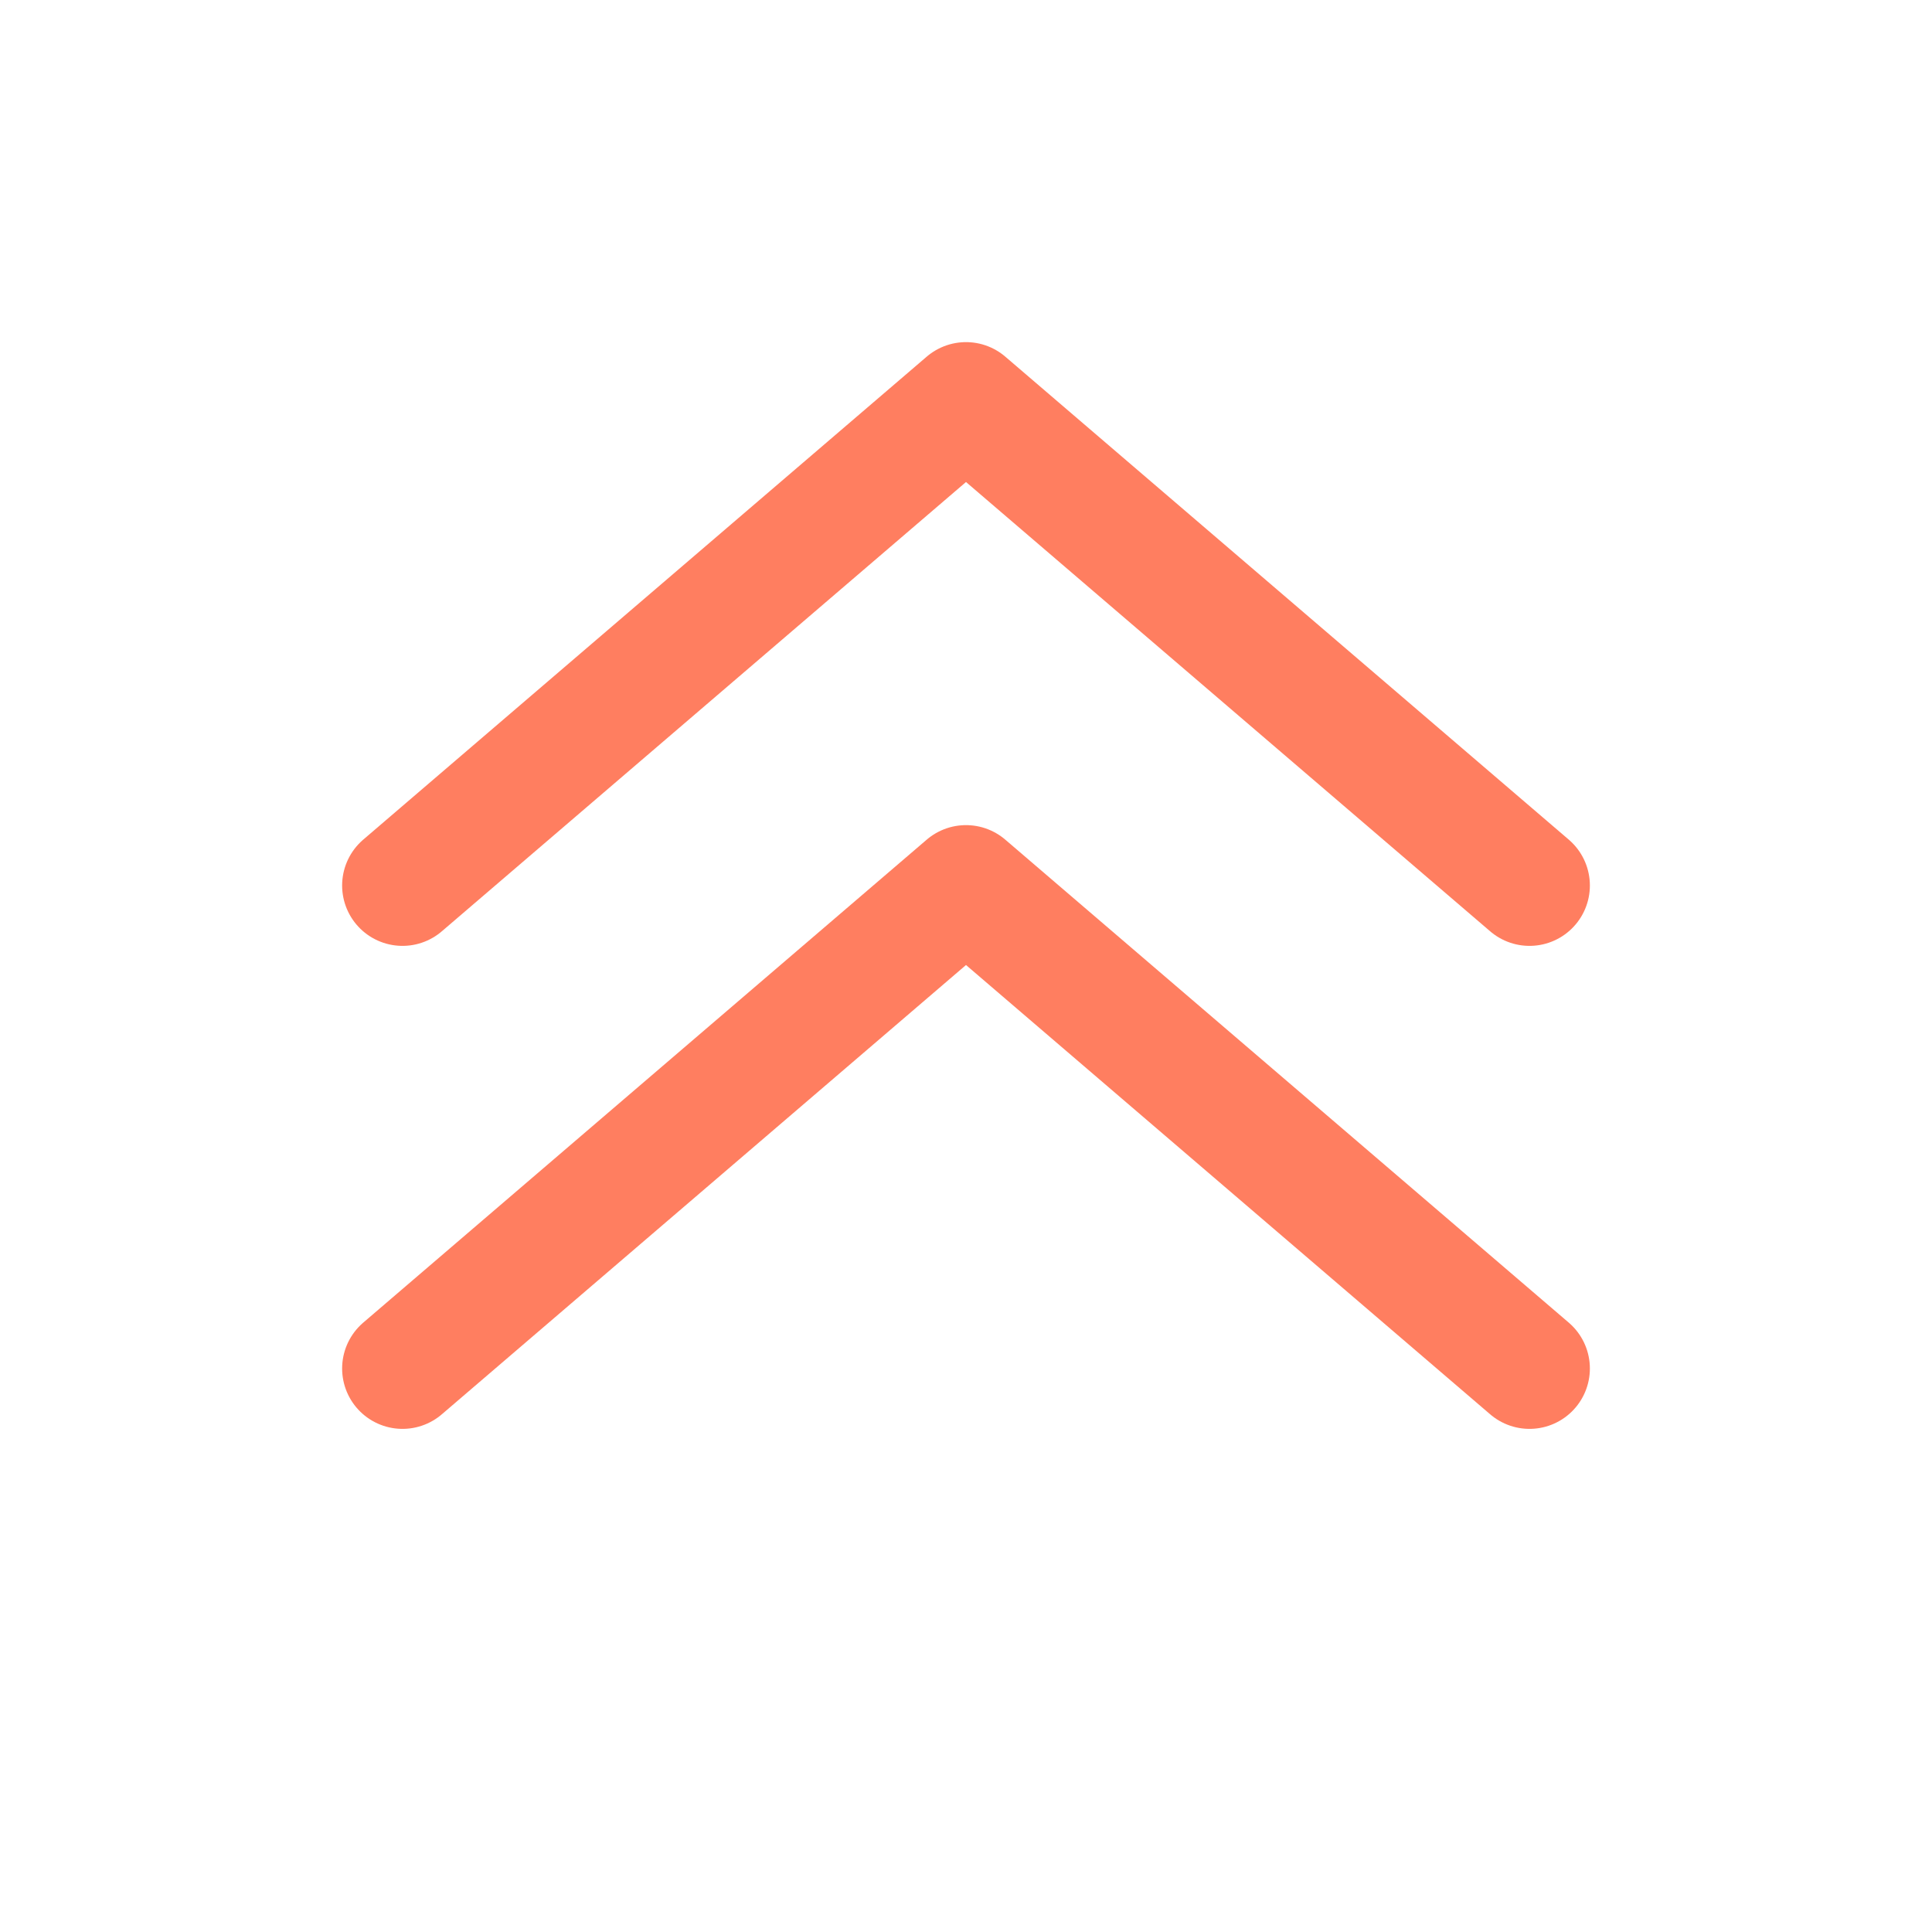<svg width="24" height="24" viewBox="0 0 24 24" fill="none" xmlns="http://www.w3.org/2000/svg">
<path d="M19 11L12 5L5 11" stroke="#FF7E60" stroke-width="1.5" stroke-linecap="round" stroke-linejoin="round"/>
<path d="M19 17L12 11L5 17" stroke="#FF7E60" stroke-width="1.5" stroke-linecap="round" stroke-linejoin="round"/>
</svg>
